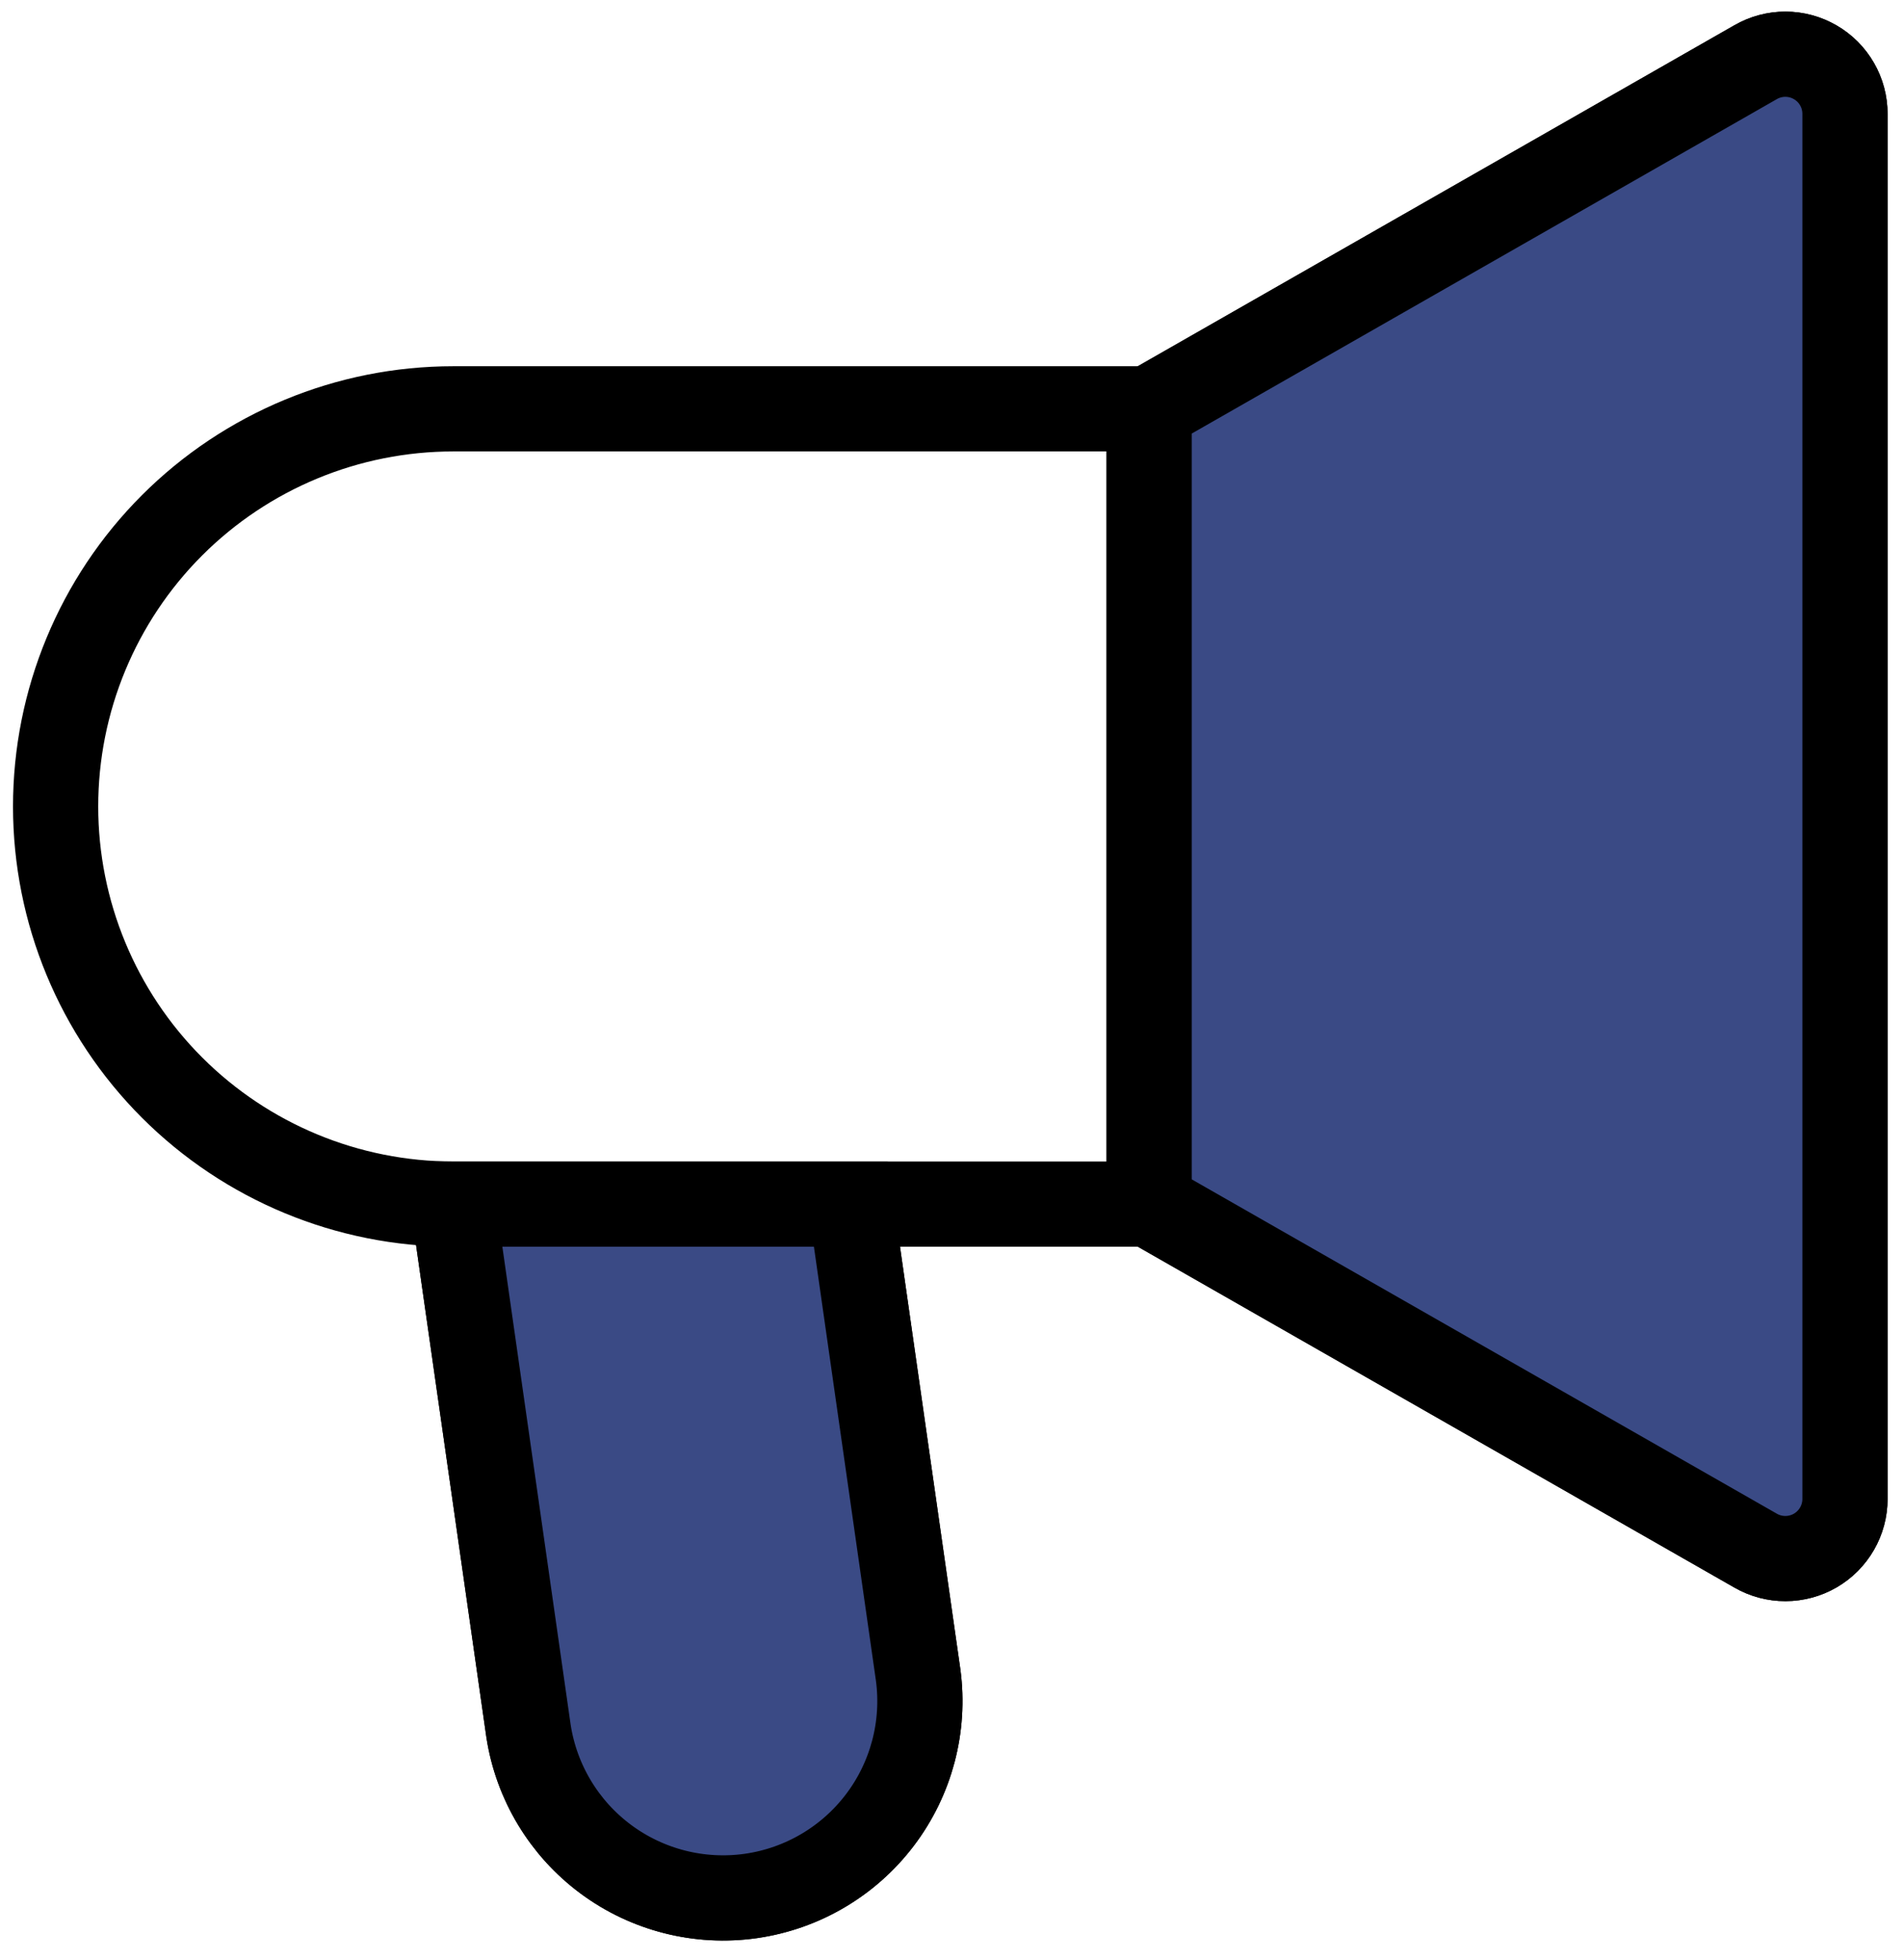 <svg width="67" height="69" viewBox="0 0 67 69" fill="none" xmlns="http://www.w3.org/2000/svg">
<path d="M40.458 42.395V14.395M40.458 42.395L61.815 54.599C62.134 54.782 62.495 54.877 62.863 54.876C63.231 54.875 63.592 54.778 63.91 54.594C64.228 54.409 64.492 54.145 64.676 53.826C64.86 53.508 64.957 53.147 64.957 52.779V4.01C64.958 3.642 64.861 3.28 64.677 2.961C64.494 2.643 64.23 2.377 63.911 2.193C63.593 2.008 63.232 1.91 62.864 1.909C62.496 1.908 62.134 2.004 61.815 2.187L40.458 14.395M40.458 42.395H15.957M40.458 14.395H15.957C12.245 14.395 8.684 15.87 6.058 18.495C3.433 21.12 1.958 24.681 1.958 28.395C1.958 32.108 3.433 35.669 6.058 38.294C8.684 40.919 12.245 42.395 15.957 42.395M15.957 42.395L18.607 60.944C18.884 62.749 19.861 64.372 21.327 65.46C22.793 66.548 24.63 67.014 26.437 66.756C28.245 66.497 29.877 65.536 30.98 64.081C32.083 62.626 32.567 60.794 32.327 58.984L29.957 42.395H15.957Z" stroke="black" stroke-width="3"/>
<path d="M15.957 42.394H29.957L32.327 58.984C32.567 60.794 32.083 62.625 30.98 64.08C29.877 65.535 28.245 66.496 26.437 66.755C24.63 67.013 22.793 66.547 21.327 65.459C19.861 64.371 18.884 62.748 18.607 60.944L15.957 42.394Z" fill="#3A4A85" stroke="black" stroke-width="3"/>
<path d="M40.458 42.395V14.395L61.815 2.187C62.134 2.004 62.496 1.908 62.864 1.909C63.232 1.91 63.593 2.008 63.911 2.193C64.23 2.377 64.494 2.643 64.677 2.961C64.861 3.28 64.958 3.642 64.957 4.01V52.779C64.957 53.147 64.86 53.508 64.676 53.826C64.492 54.145 64.228 54.409 63.91 54.594C63.592 54.778 63.231 54.875 62.863 54.876C62.495 54.877 62.134 54.782 61.815 54.599L40.458 42.395Z" fill="#3A4A85" stroke="black" stroke-width="3"/>
</svg>

